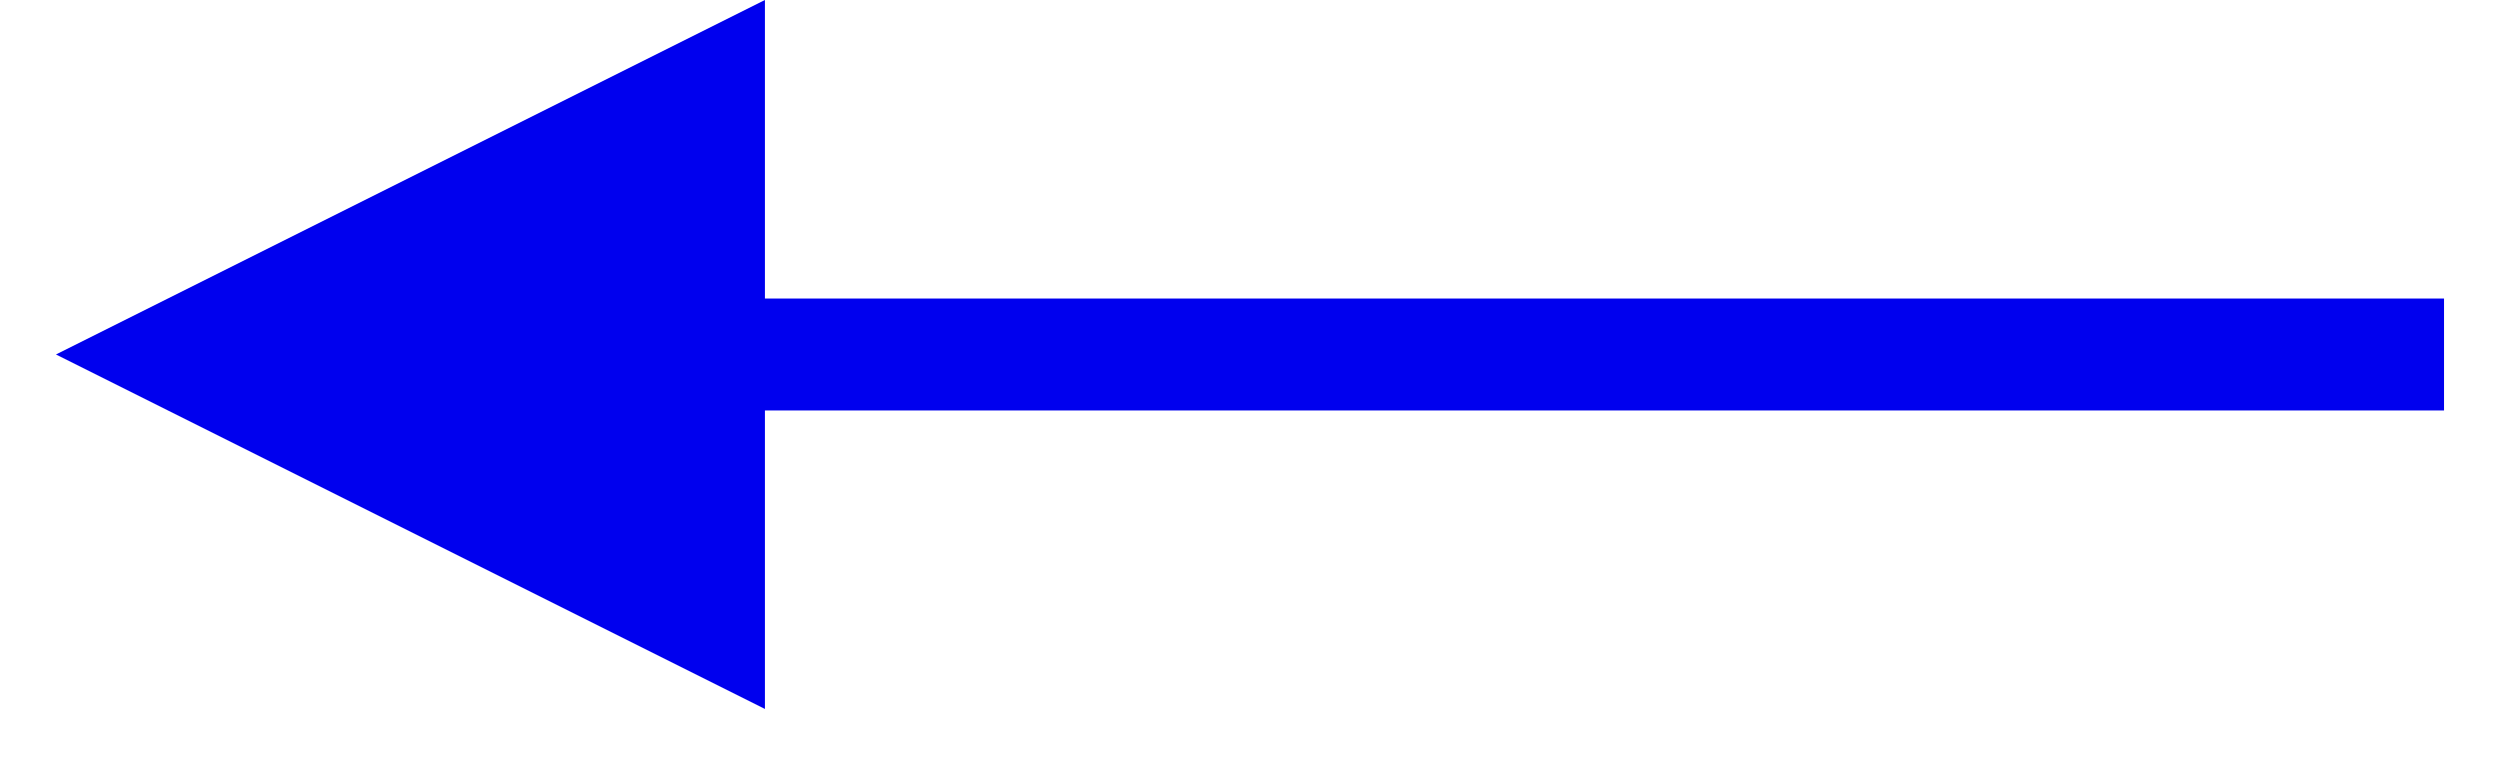 <?xml version="1.0" encoding="UTF-8"?>
<svg width="67px" height="21px" viewBox="0 0 67 21" version="1.1" xmlns="http://www.w3.org/2000/svg" xmlns:xlink="http://www.w3.org/1999/xlink">
    <!-- Generator: Sketch 64 (93537) - https://sketch.com -->
    <title>Artboard</title>
    <desc>Created with Sketch.</desc>
    <g id="Artboard" stroke="none" stroke-width="1" fill="none" fill-rule="evenodd">
        <path id="Line-2" d="M20.5,-1.77635684e-15 L20.5,8 L65.5,8 L65.5,11 L20.5,11 L20.5,19 L1.5,9.5 L20.5,-1.77635684e-15 Z" fill="#0000ee" fill-rule="nonzero"></path>
    </g>
</svg>